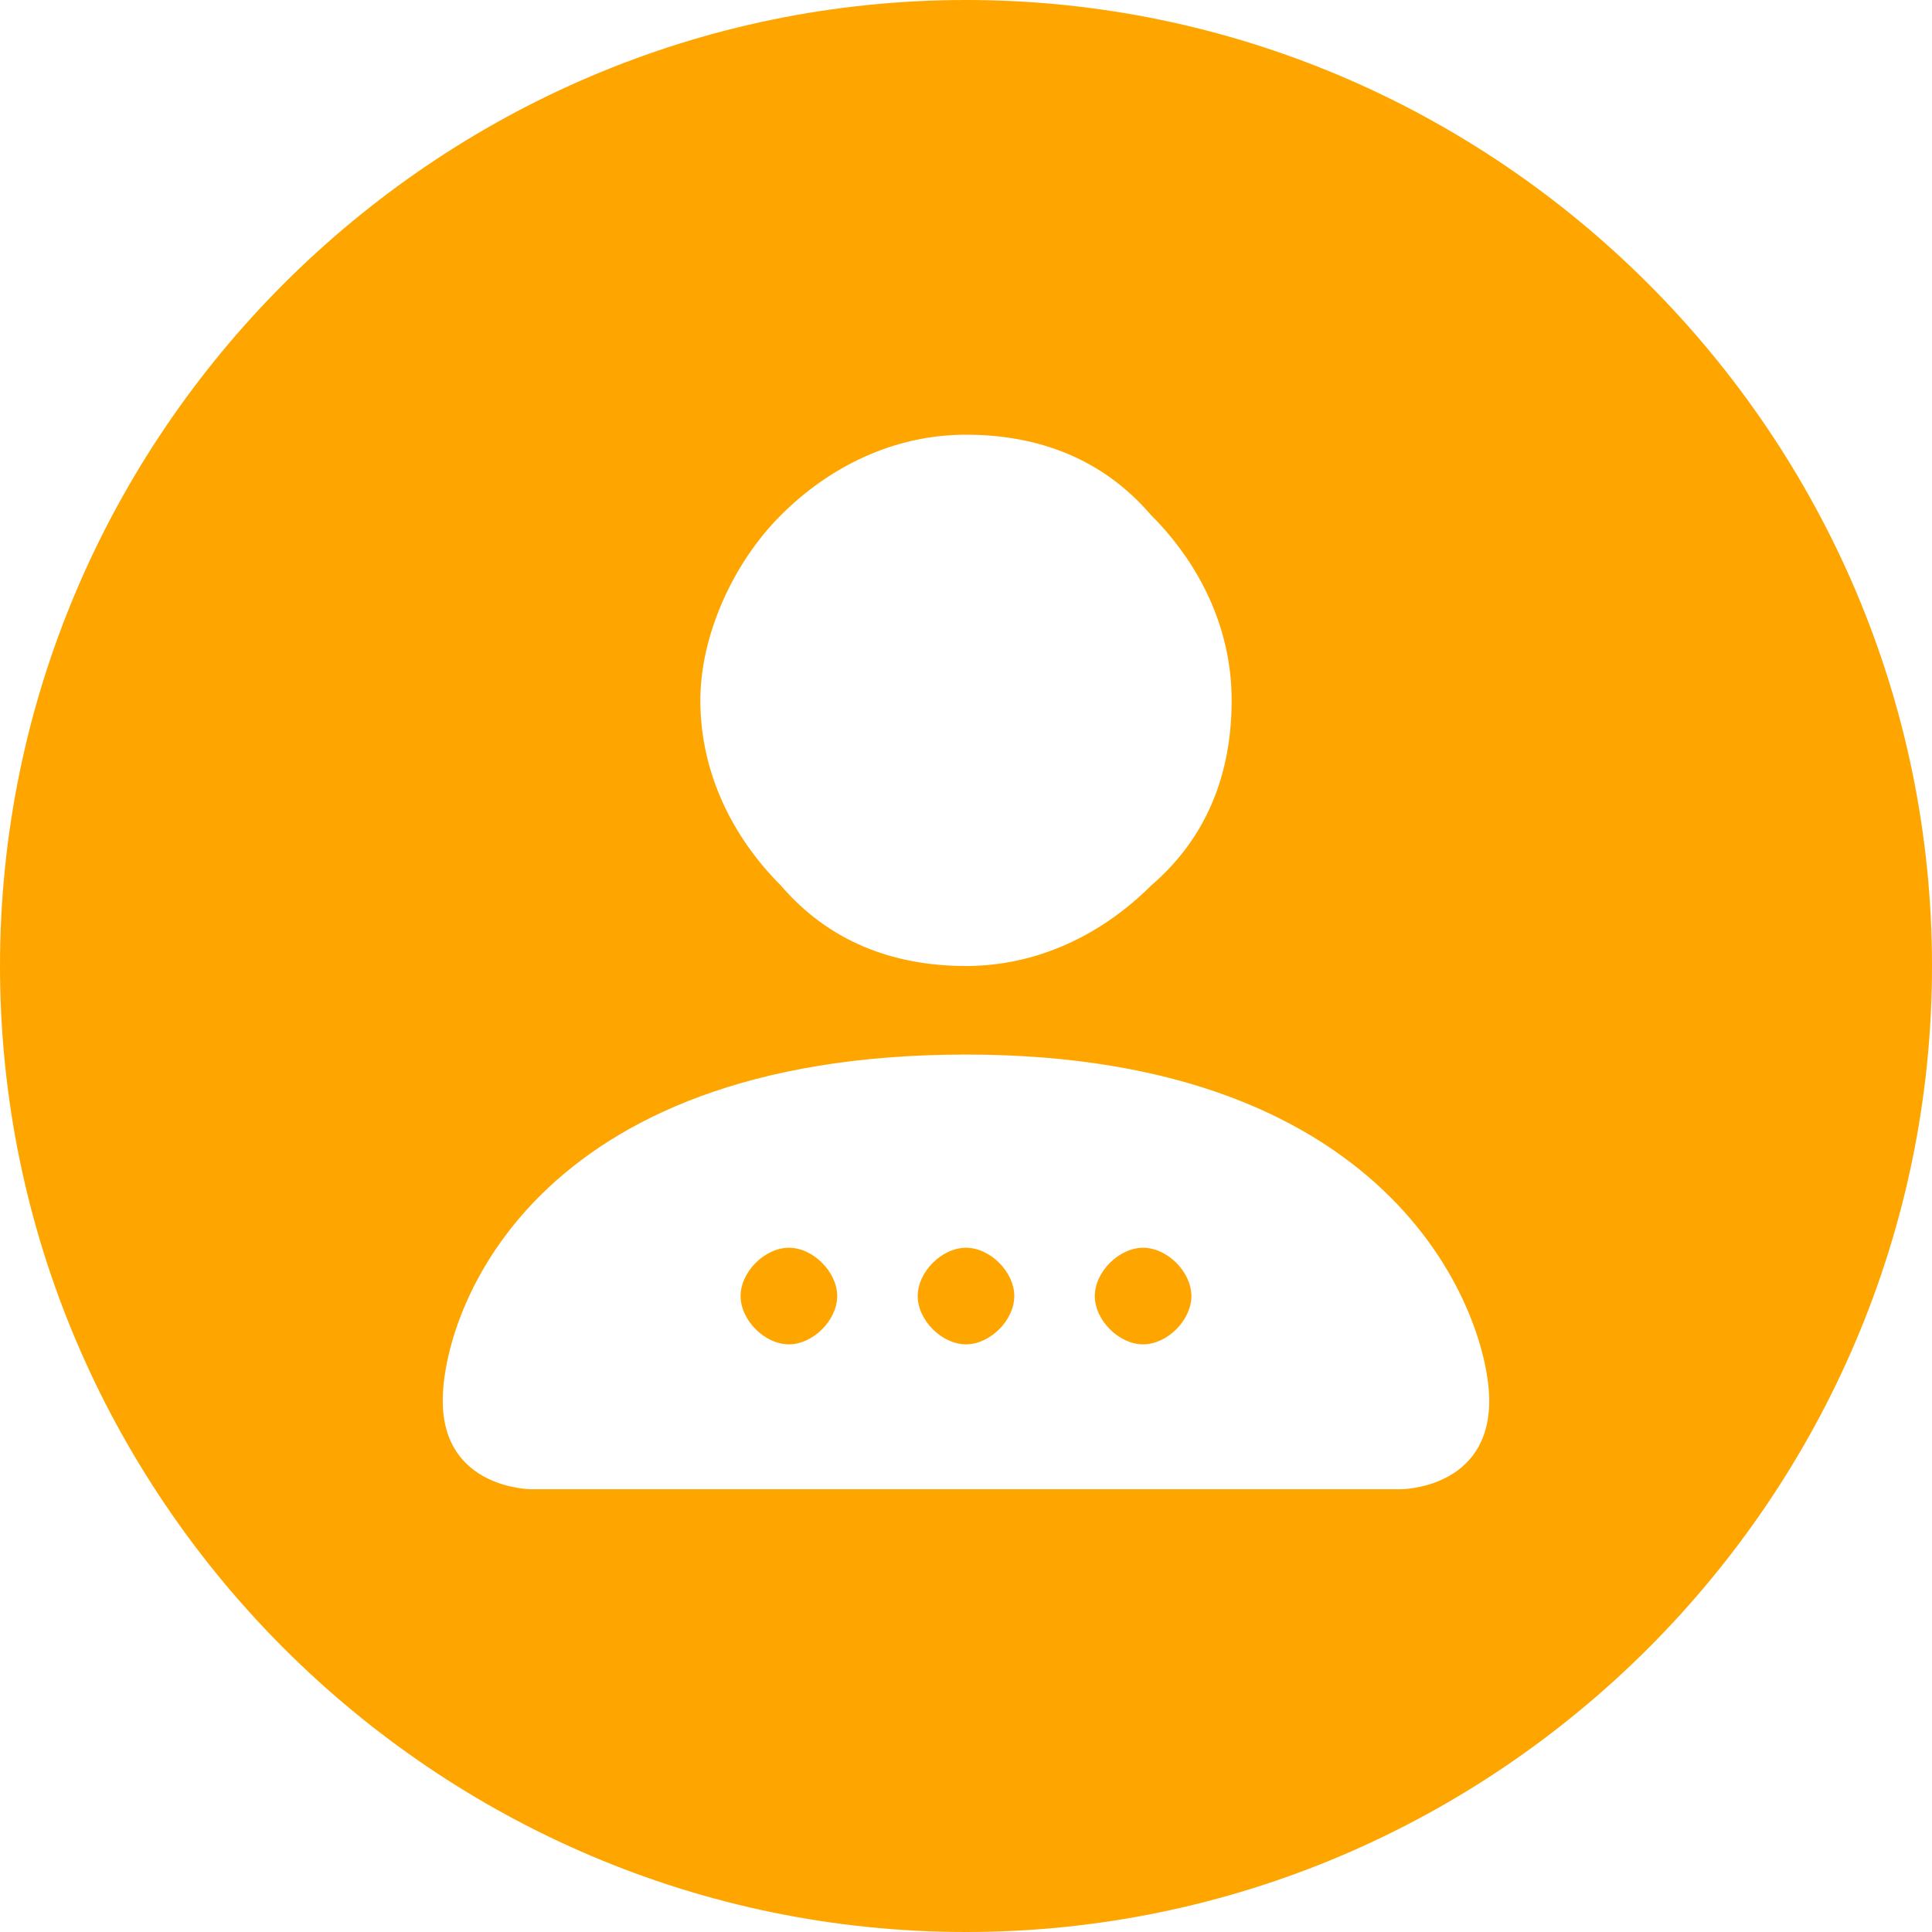 <?xml version="1.0" encoding="utf-8"?>
<!-- Generator: Adobe Illustrator 26.0.1, SVG Export Plug-In . SVG Version: 6.00 Build 0)  -->
<svg version="1.1" id="Layer_1" xmlns="http://www.w3.org/2000/svg" xmlns:xlink="http://www.w3.org/1999/xlink" x="0px"
	y="0px" viewBox="0 0 24 24" style="enable-background:new 0 0 24 24;" xml:space="preserve">
	<path d="M12,0C5.4,0,0,5.4,0,12s5.4,12,12,12s12-5.4,12-12S18.6,0,12,0z M9.7,6.4c0.6-0.6,1.4-1,2.3-1s1.7,0.3,2.3,1
	c0.6,0.6,1,1.4,1,2.3s-0.3,1.7-1,2.3c-0.6,0.6-1.4,1-2.3,1s-1.7-0.3-2.3-1c-0.6-0.6-1-1.4-1-2.3C8.7,7.9,9.1,7,9.7,6.4z M17.4,18.5
	H6.6c0,0-1.1,0-1.1-1.1s1.1-4.3,6.5-4.3s6.5,3.3,6.5,4.3C18.5,18.5,17.4,18.5,17.4,18.5z M10.4,16.1c0,0.3-0.3,0.6-0.6,0.6
	s-0.6-0.3-0.6-0.6c0-0.3,0.3-0.6,0.6-0.6S10.4,15.8,10.4,16.1z M12.6,16.1c0,0.3-0.3,0.6-0.6,0.6s-0.6-0.3-0.6-0.6
	c0-0.3,0.3-0.6,0.6-0.6S12.6,15.8,12.6,16.1z M14.8,16.1c0,0.3-0.3,0.6-0.6,0.6s-0.6-0.3-0.6-0.6c0-0.3,0.3-0.6,0.6-0.6
	S14.8,15.8,14.8,16.1z" fill="#ffa500" />
</svg>